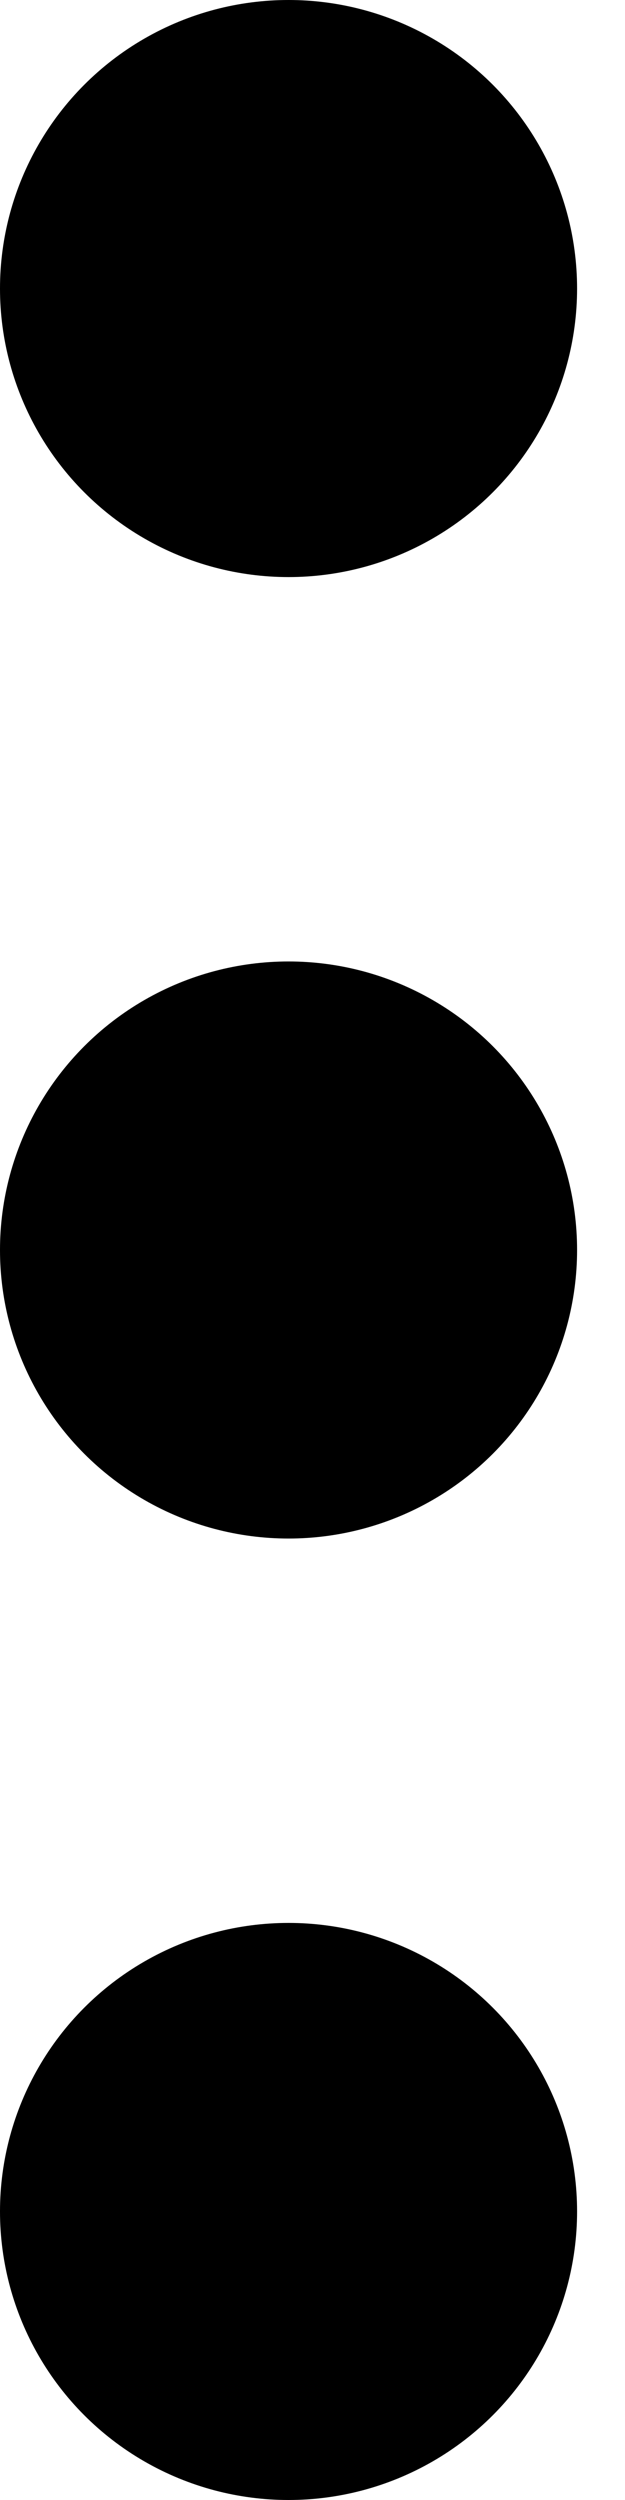 <svg width="3" height="12" viewBox="0 0 3 12" fill="none" xmlns="http://www.w3.org/2000/svg">
<circle cx="1.385" cy="1.385" r="1.385" fill="black"/>
<circle cx="1.385" cy="6" r="1.385" fill="black"/>
<circle cx="1.385" cy="10.615" r="1.385" fill="black"/>
</svg>
